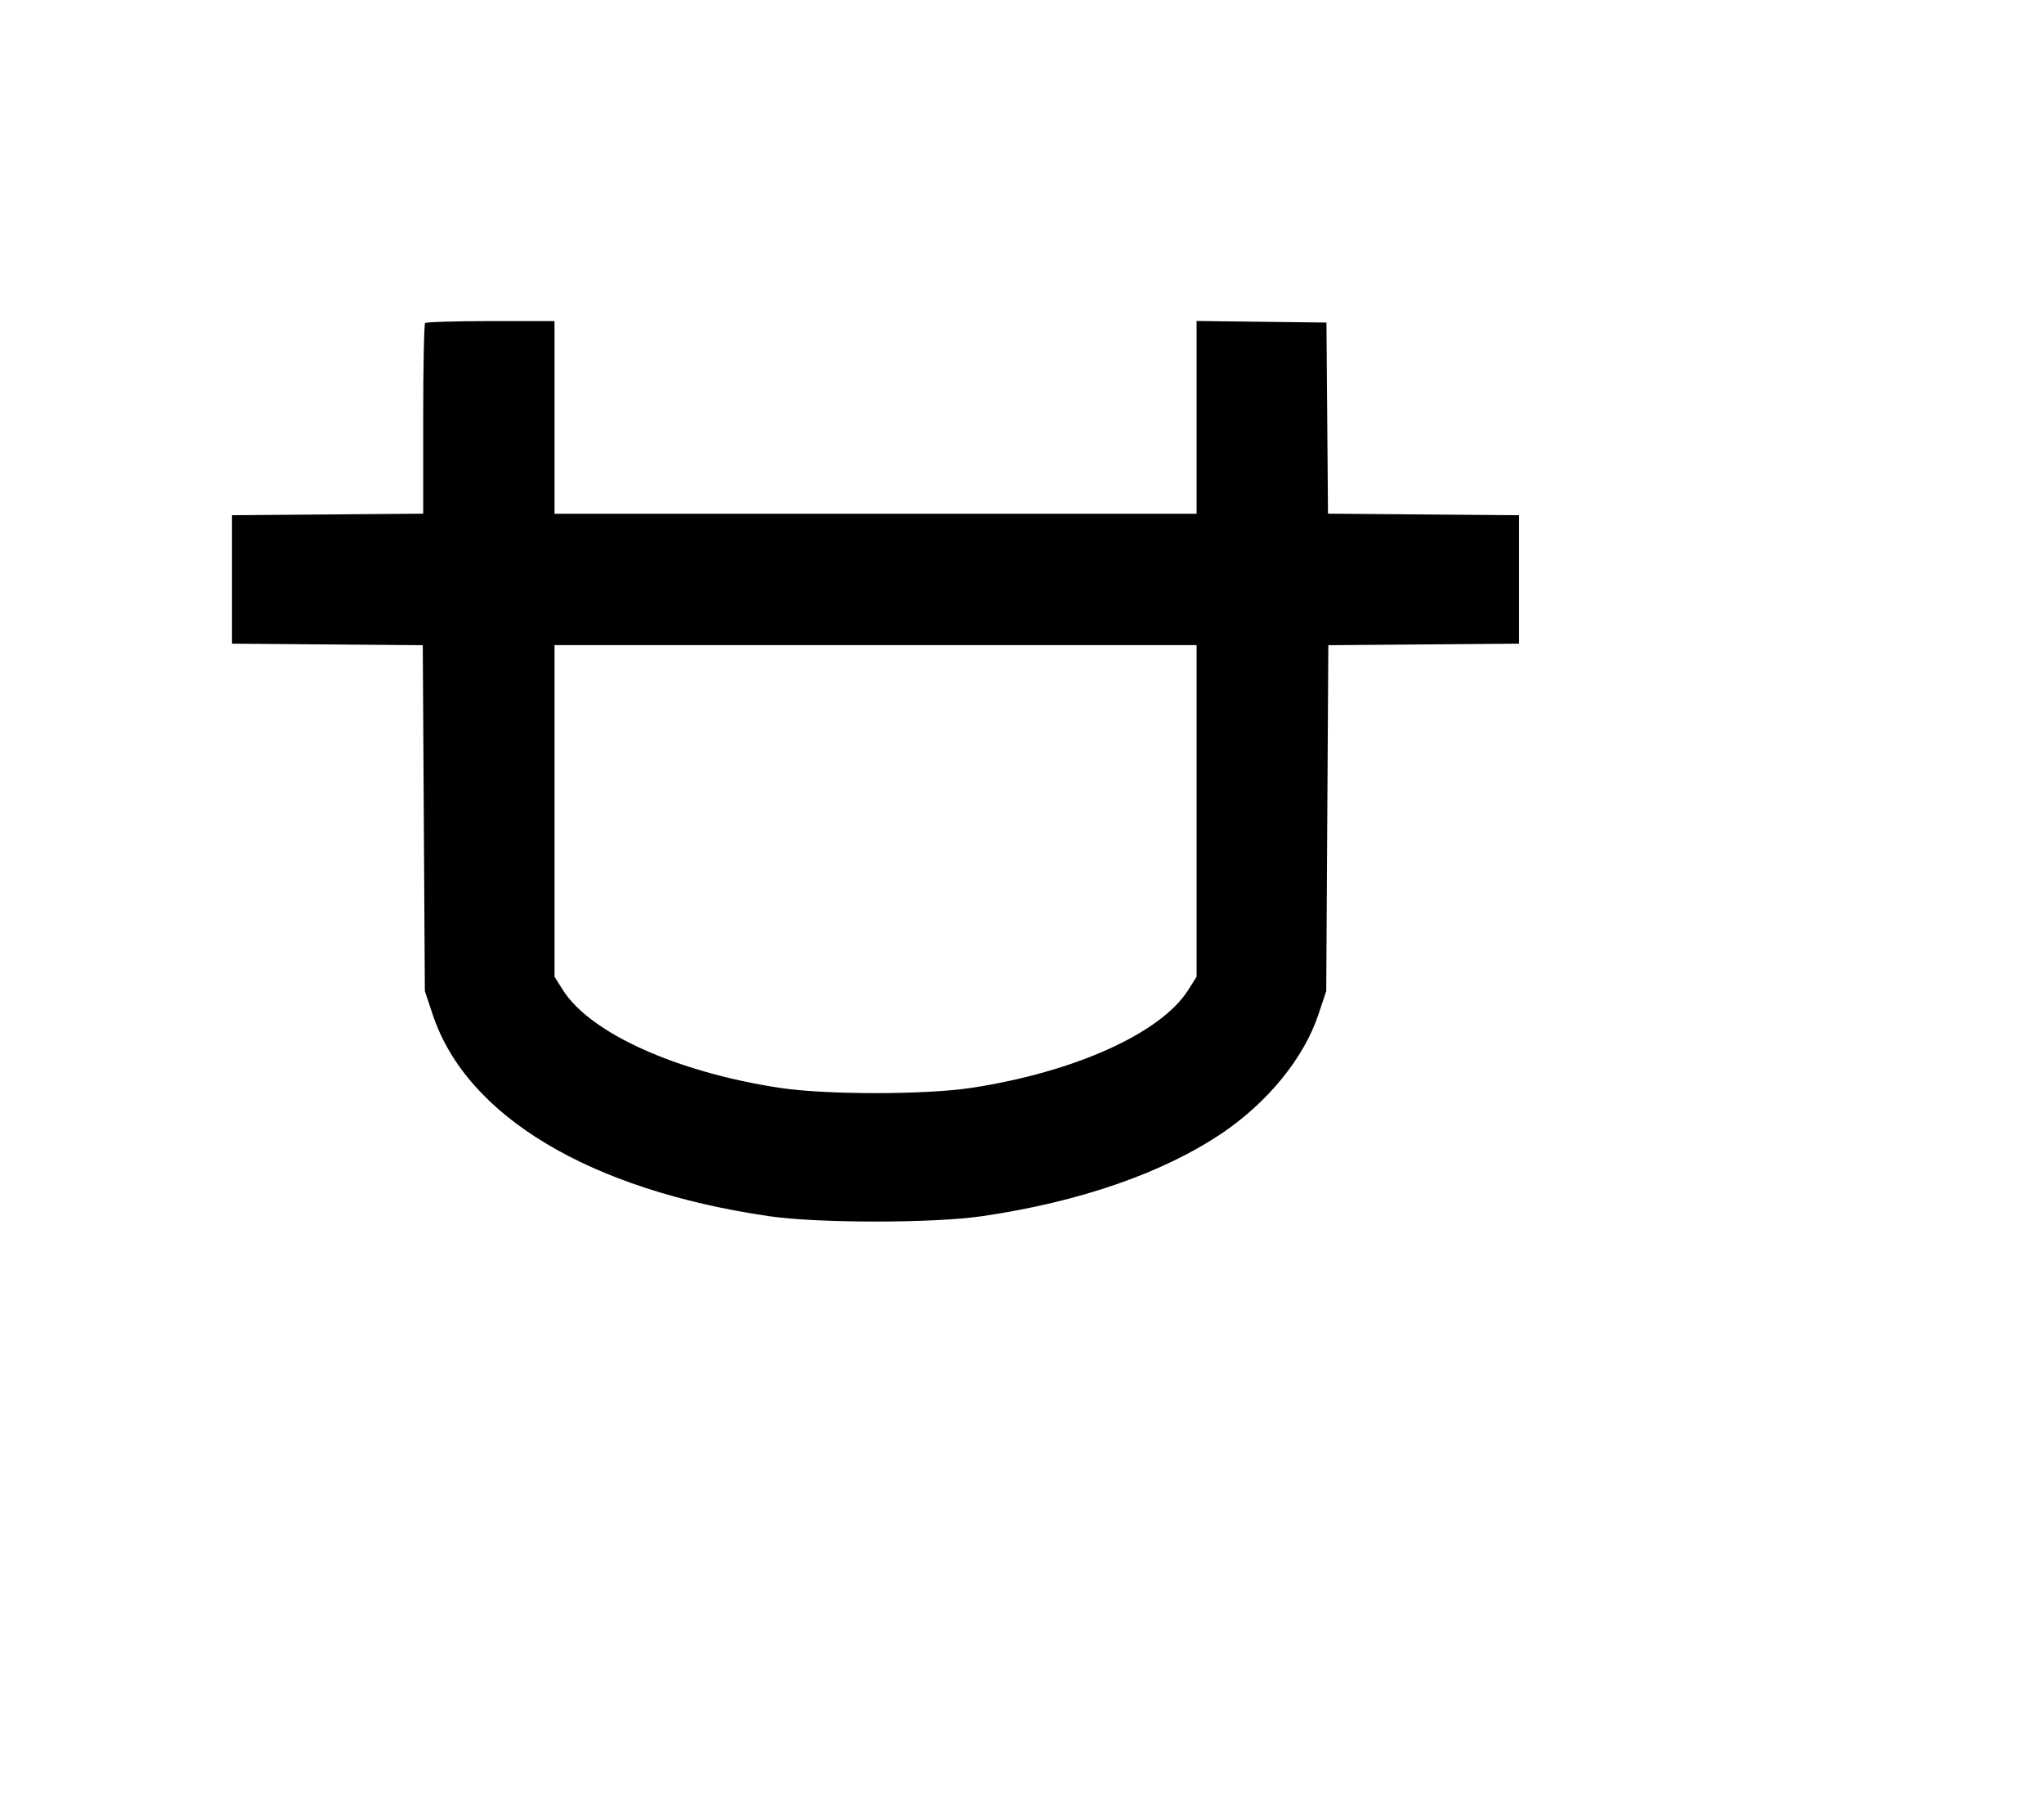 <svg width="136mm" height="120mm" version="1.1" viewBox="0 0 600 529.412" xmlns="http://www.w3.org/2000/svg"><path d="M124.793 94.808 C 124.479 95.122,124.222 107.839,124.222 123.068 L 124.222 150.756 96.165 150.982 L 68.108 151.208 68.108 170.055 L 68.108 188.902 96.104 189.128 L 124.101 189.354 124.407 240.102 L 124.713 290.850 127.065 297.887 C 137.002 327.621,173.150 349.250,225.740 356.929 C 240.119 359.029,273.901 359.029,288.280 356.929 C 316.944 352.743,341.599 344.188,358.950 332.404 C 372.258 323.367,382.769 310.412,386.955 297.887 L 389.307 290.850 389.613 240.102 L 389.919 189.354 417.916 189.128 L 445.912 188.902 445.912 170.055 L 445.912 151.208 417.867 150.982 L 389.822 150.756 389.596 122.711 L 389.370 94.665 370.309 94.435 L 351.247 94.204 351.247 122.492 L 351.247 150.779 257.010 150.779 L 162.773 150.779 162.773 122.508 L 162.773 94.237 144.068 94.237 C 133.781 94.237,125.107 94.494,124.793 94.808 M351.247 237.995 L 351.247 286.659 348.730 290.627 C 340.754 303.205,315.412 314.635,285.281 319.245 C 271.631 321.333,242.389 321.333,228.739 319.245 C 198.608 314.635,173.266 303.205,165.290 290.627 L 162.773 286.659 162.773 237.995 L 162.773 189.331 257.010 189.331 L 351.247 189.331 351.247 237.995 " stroke="none" fill-rule="evenodd" fill="black"></path></svg>